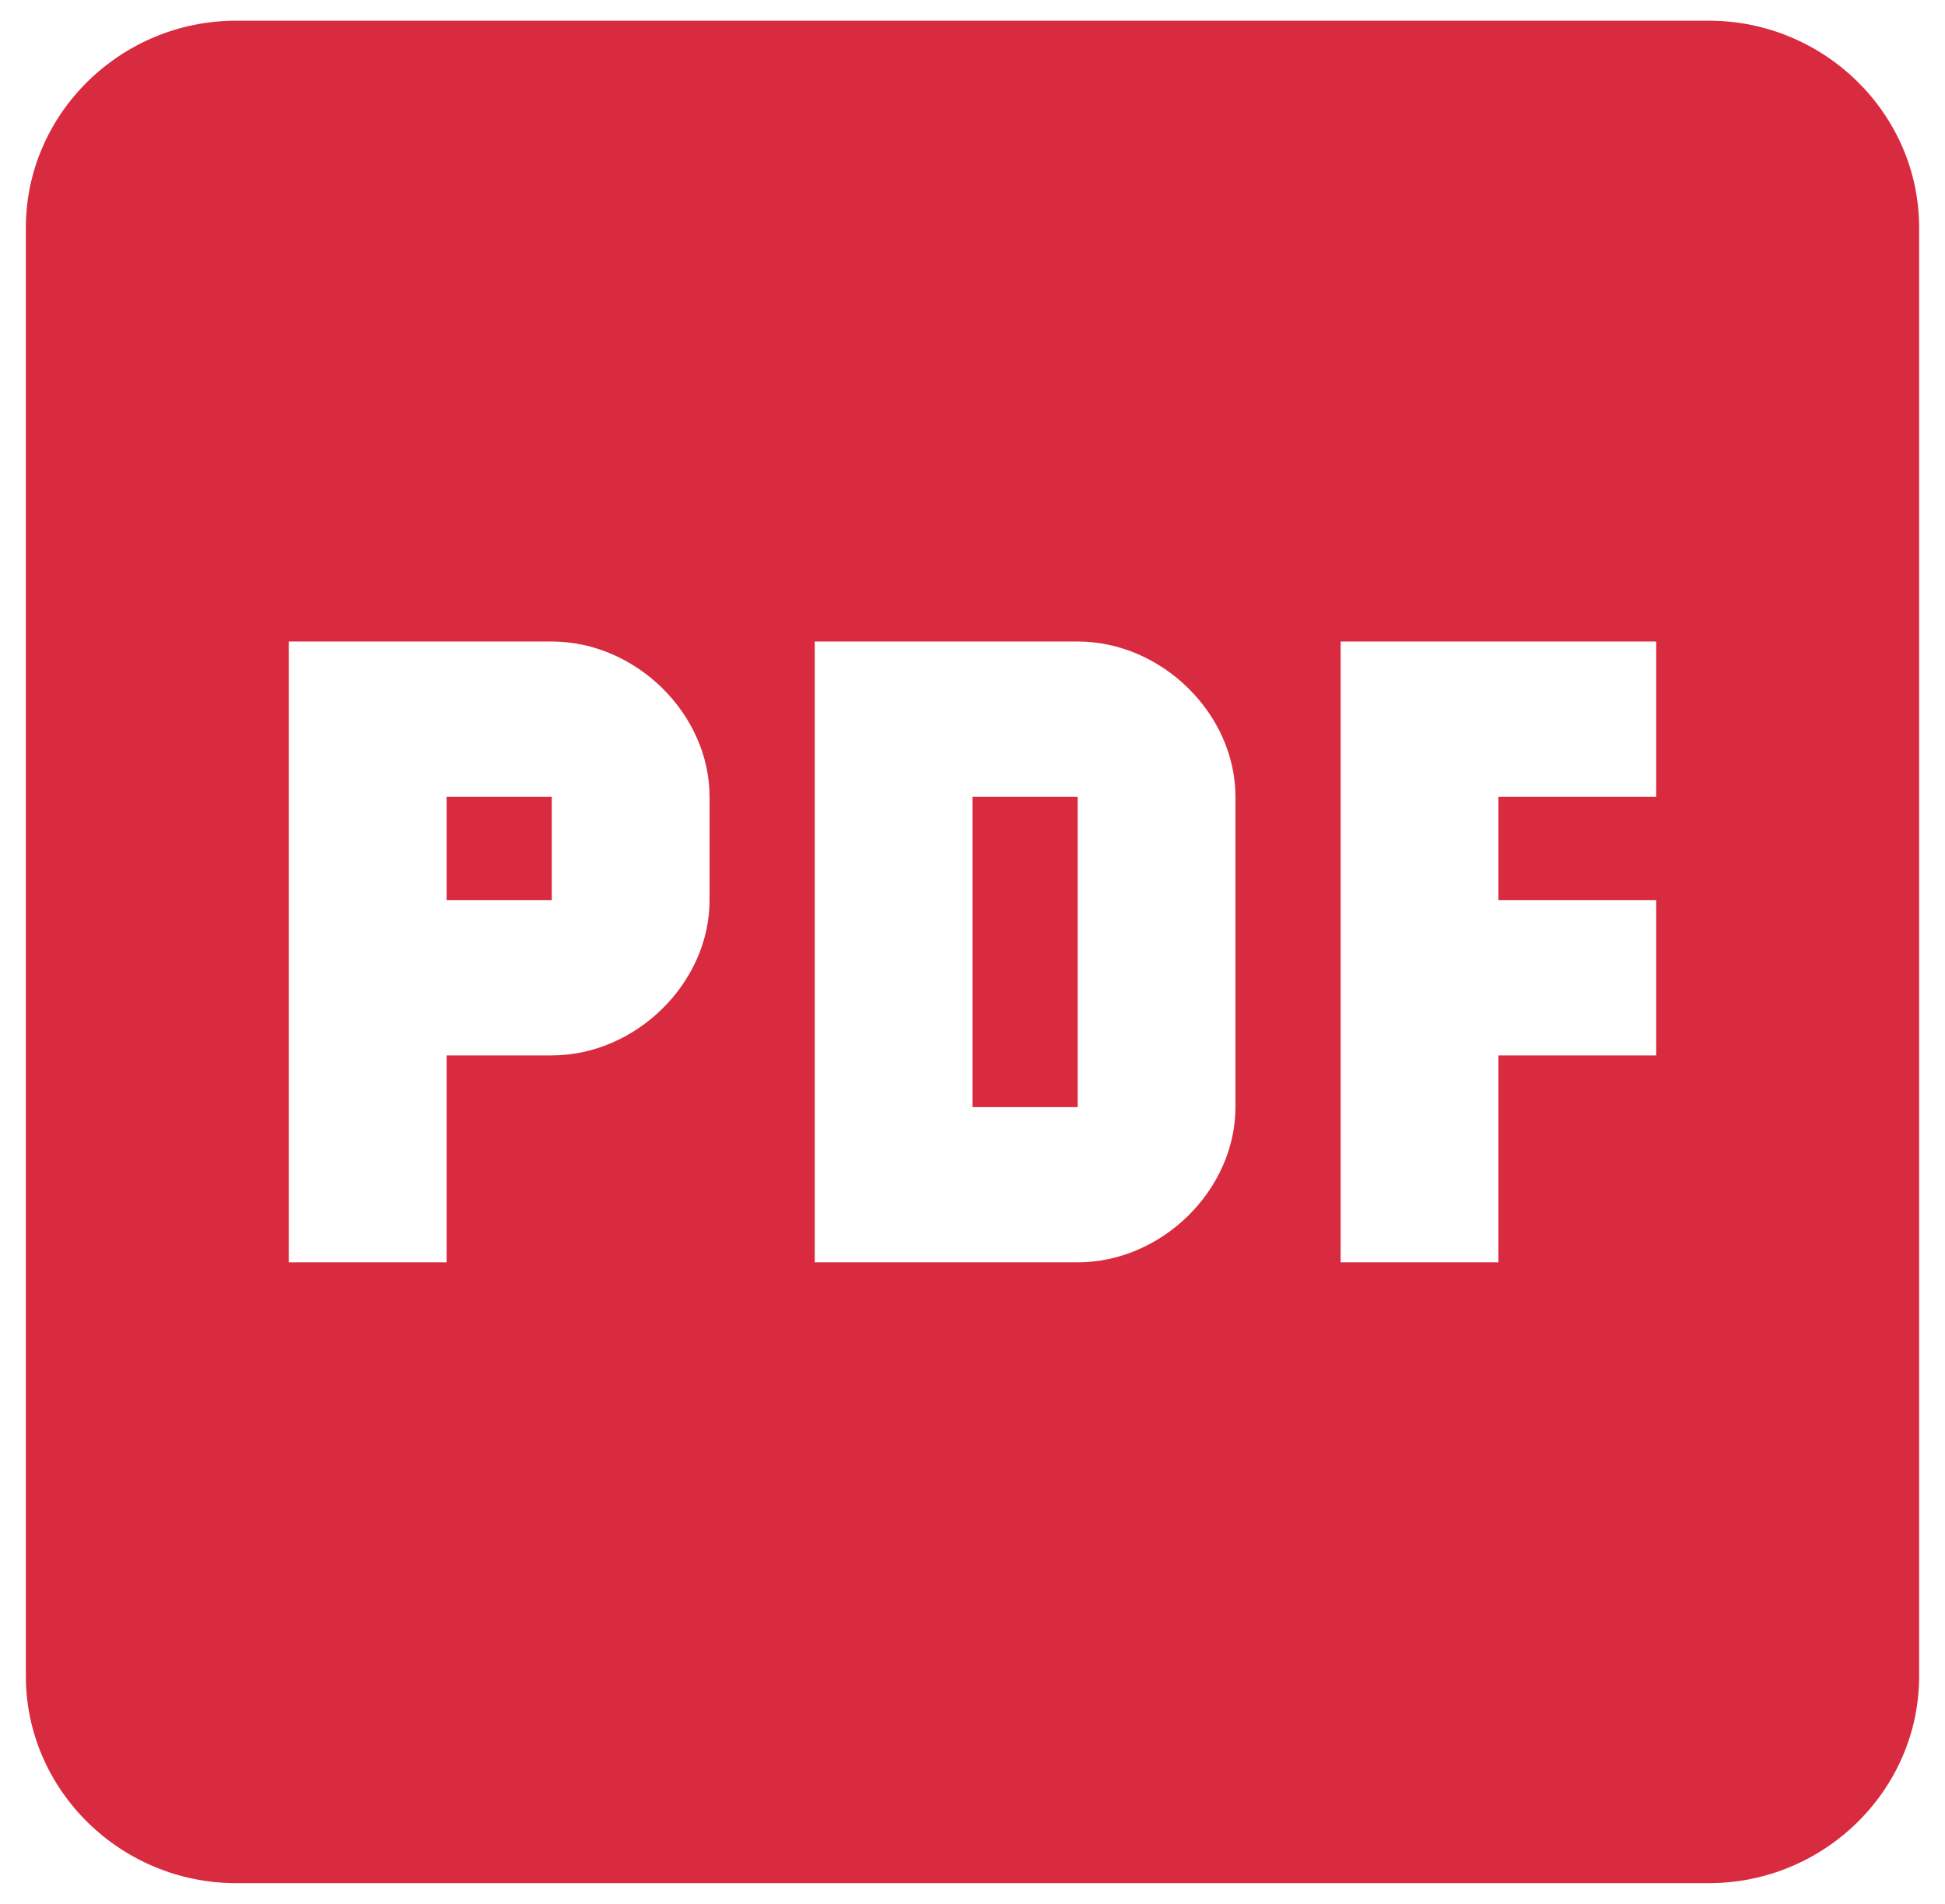 <svg width="47" height="46" viewBox="0 0 47 46" fill="none" xmlns="http://www.w3.org/2000/svg">
<path d="M41.292 0.5H5.708C2.913 0.5 0.625 2.75 0.625 5.5V40.5C0.625 43.25 2.913 45.5 5.708 45.5H41.292C44.087 45.5 46.375 43.25 46.375 40.5V5.5C46.375 2.75 44.087 0.5 41.292 0.5ZM17.146 21.75C17.146 23.75 15.367 25.5 13.333 25.5H10.792V30.5H6.979V15.5H13.333C15.367 15.5 17.146 17.25 17.146 19.25V21.75ZM29.854 26.75C29.854 28.75 28.075 30.5 26.042 30.5H19.688V15.5H26.042C28.075 15.5 29.854 17.25 29.854 19.25V26.75ZM40.021 19.25H36.208V21.75H40.021V25.5H36.208V30.5H32.396V15.5H40.021V19.25ZM23.5 19.25H26.042V26.75H23.5V19.25ZM10.792 19.25H13.333V21.75H10.792V19.25Z" fill="#D92B3F"/>
</svg>
